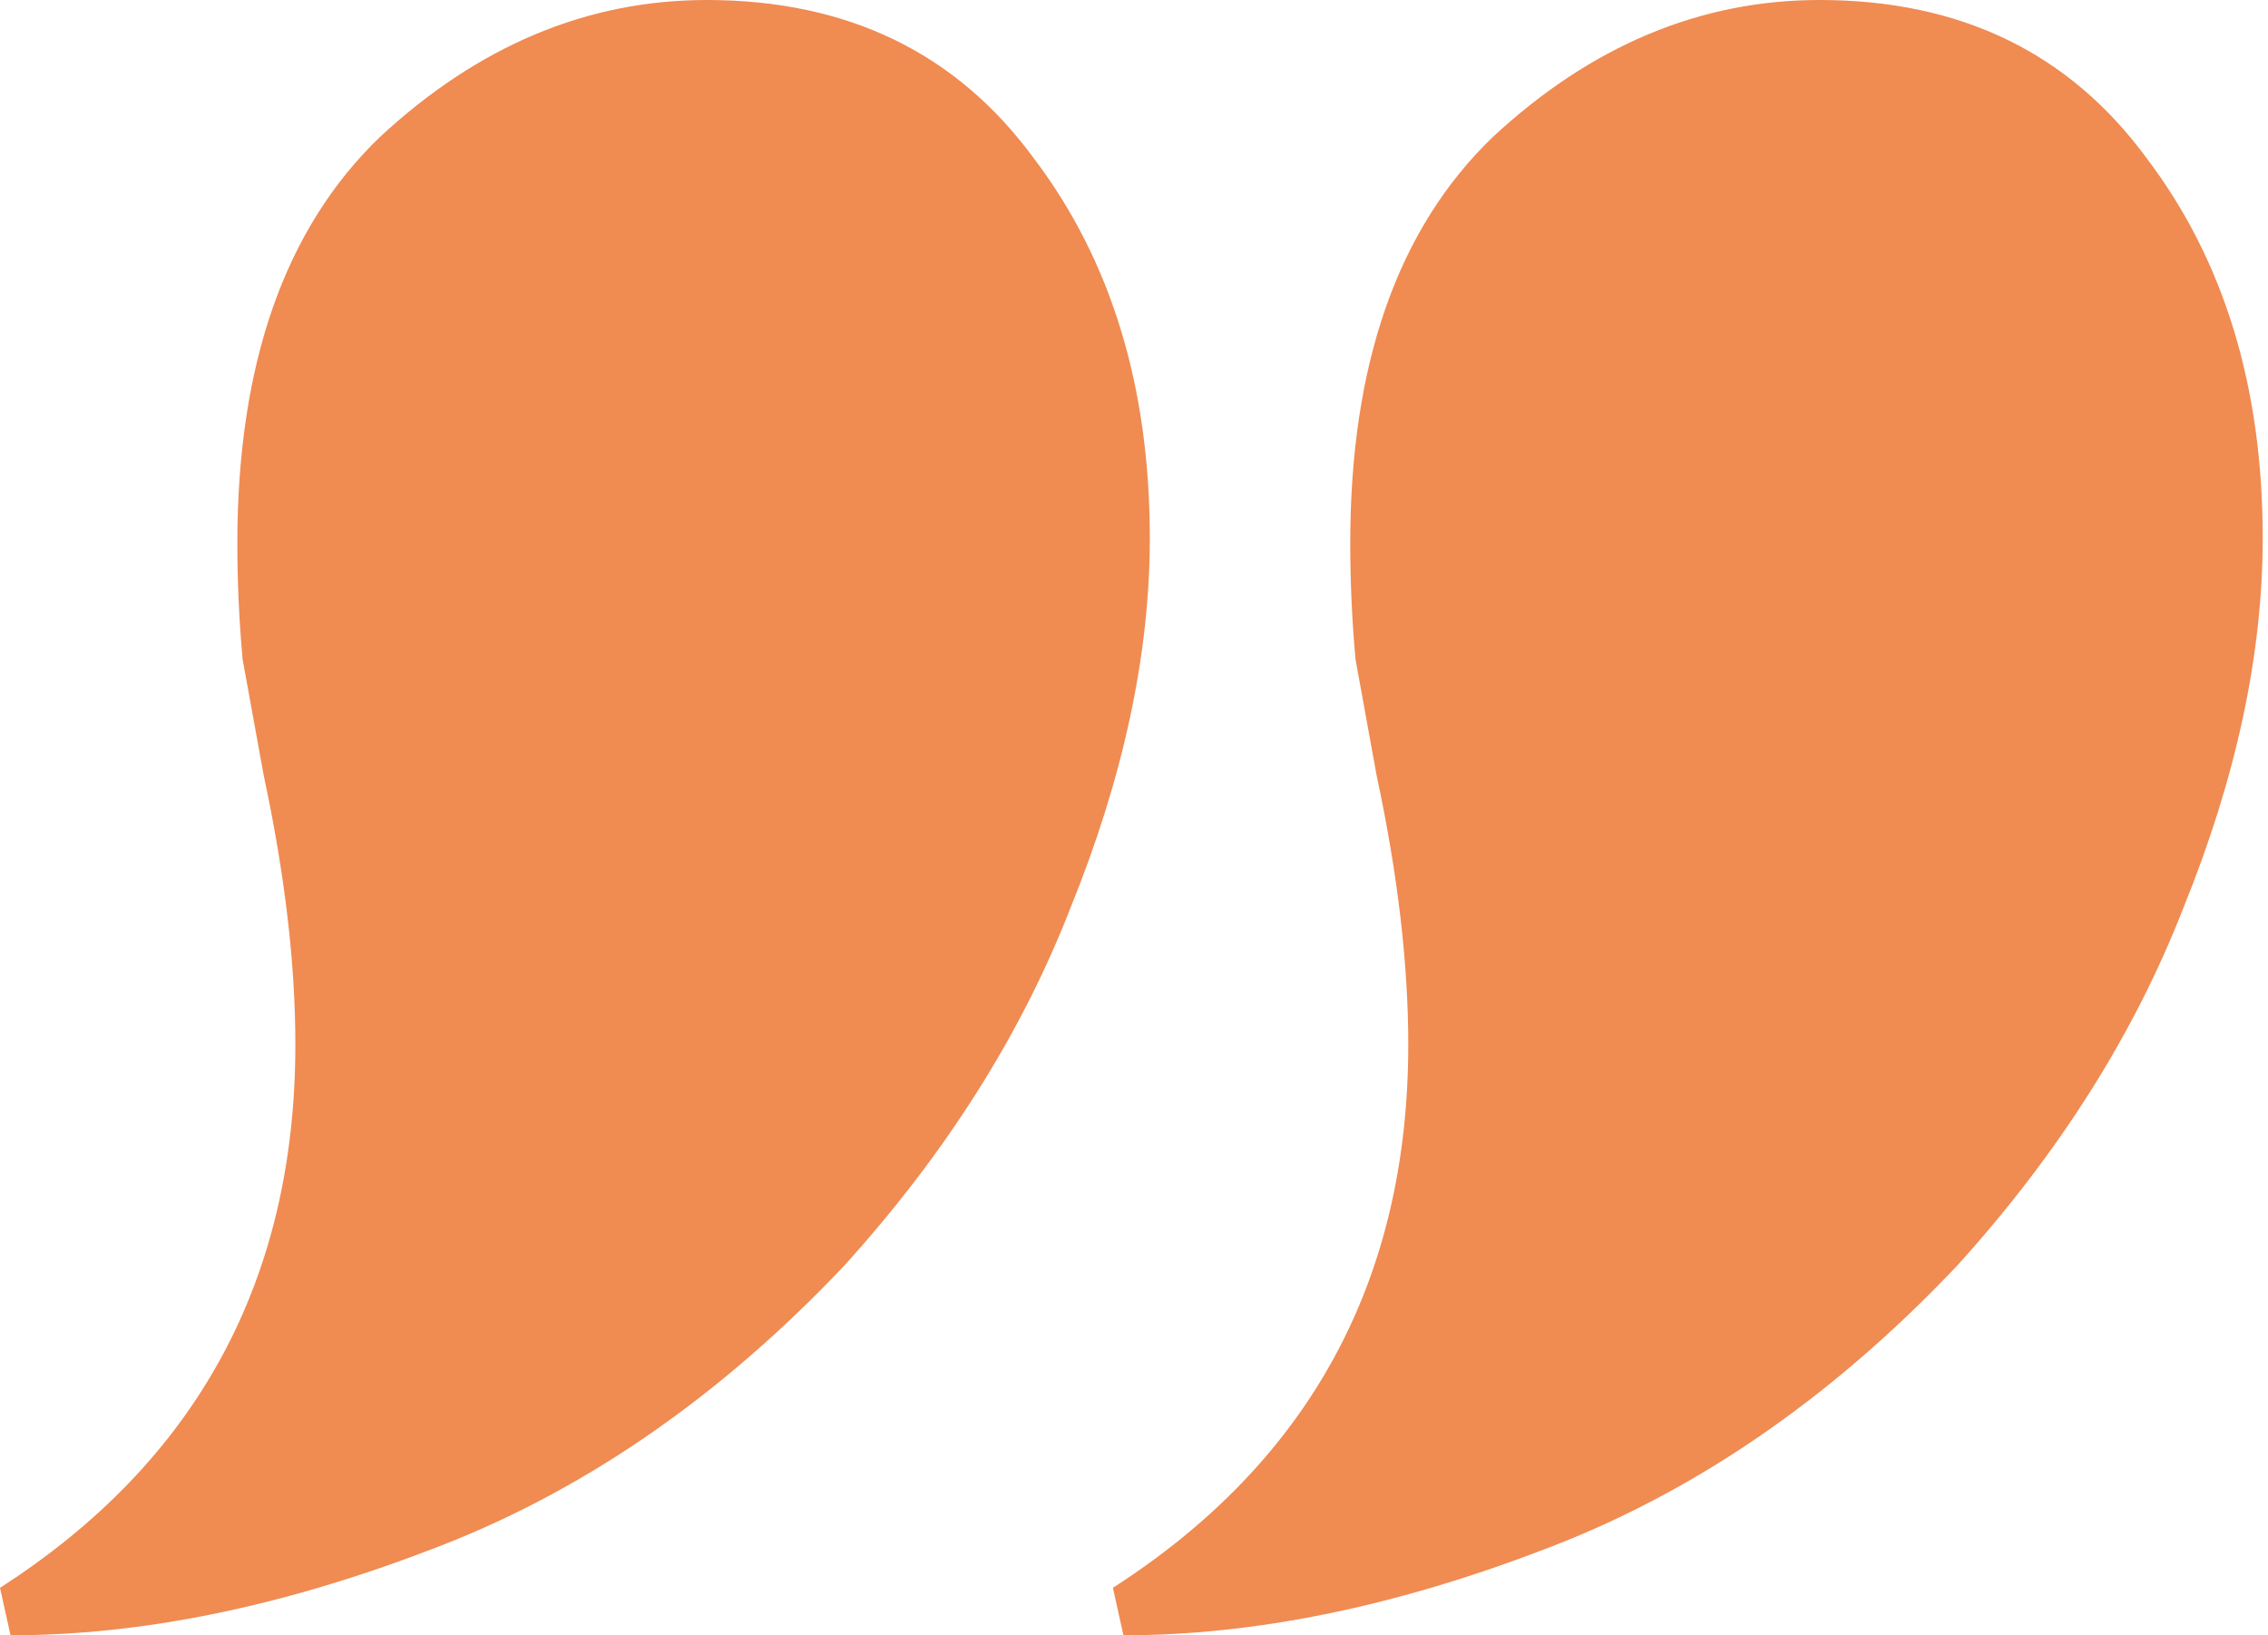 <svg width="86" height="62" viewBox="0 0 86 62" fill="none" xmlns="http://www.w3.org/2000/svg">
<path d="M42.6 62L42.2 60.2C49.667 55.4 53.4 48.533 53.4 39.6C53.4 36.533 53 33.133 52.2 29.4C51.933 27.933 51.667 26.467 51.4 25C51.267 23.533 51.2 22.067 51.2 20.6C51.2 13.8 53 8.667 56.6 5.2C60.333 1.733 64.467 -2.86102e-06 69 -2.86102e-06C74.333 -2.86102e-06 78.467 2 81.4 6C84.333 9.867 85.8 14.667 85.8 20.4C85.8 24.8 84.8 29.467 82.8 34.4C80.933 39.2 78.067 43.733 74.2 48C69.4 53.067 64.133 56.667 58.4 58.8C52.8 60.933 47.533 62 42.6 62ZM0.4 62L4.76837e-07 60.2C7.467 55.4 11.2 48.533 11.2 39.6C11.2 36.533 10.8 33.133 10 29.4C9.733 27.933 9.467 26.467 9.2 25C9.067 23.533 9 22.067 9 20.6C9 13.8 10.8 8.667 14.4 5.2C18.133 1.733 22.267 -2.86102e-06 26.8 -2.86102e-06C32.133 -2.86102e-06 36.267 2 39.2 6C42.133 9.867 43.6 14.667 43.6 20.4C43.6 24.8 42.6 29.467 40.6 34.4C38.733 39.2 35.867 43.733 32 48C27.2 53.067 21.933 56.667 16.2 58.8C10.6 60.933 5.333 62 0.4 62Z" fill="#F08B52"/>
</svg>
